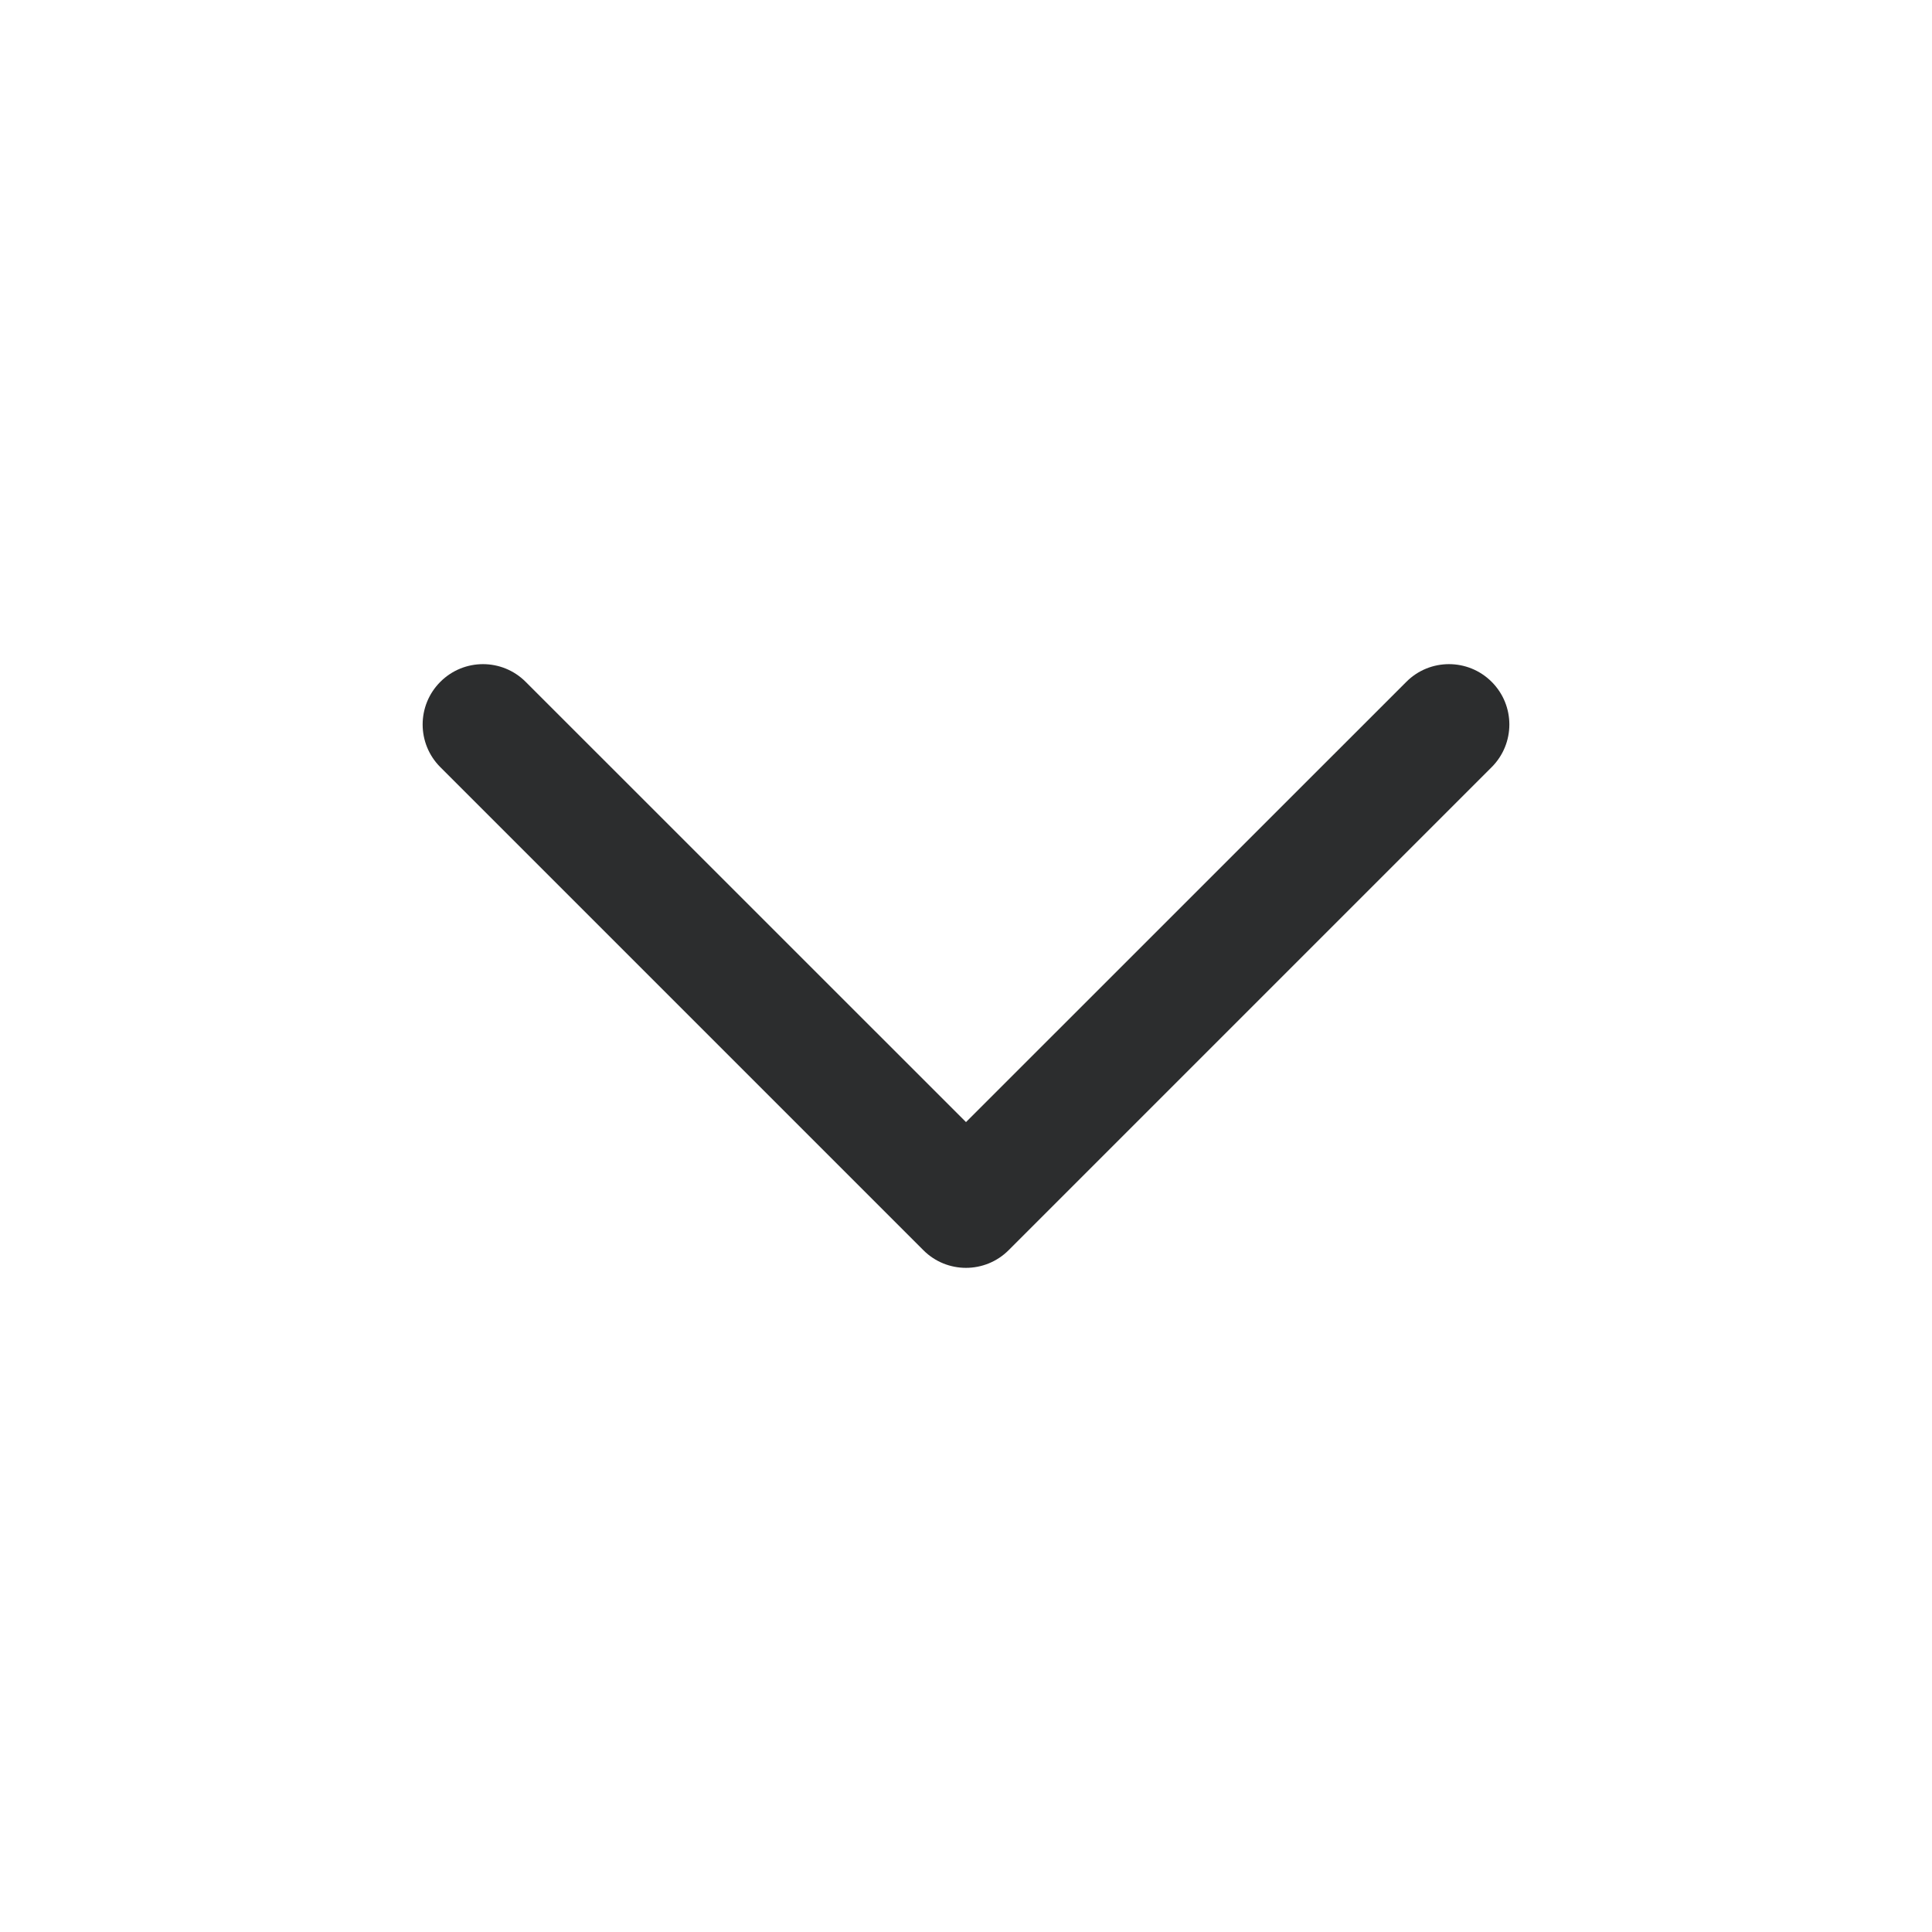 <svg width='24' height='24' viewBox='0 0 24 24' fill='none' xmlns='http://www.w3.org/2000/svg'><path fill-rule='evenodd' clip-rule='evenodd' d='M5.47 8.47C5.177 8.763 5.177 9.237 5.47 9.53L11.47 15.53C11.762 15.823 12.237 15.823 12.53 15.53L18.53 9.53C18.823 9.237 18.823 8.763 18.53 8.47C18.237 8.177 17.762 8.177 17.47 8.47L12 13.939L6.53 8.47C6.237 8.177 5.763 8.177 5.47 8.47Z' fill='#2C2D2E'/></svg>